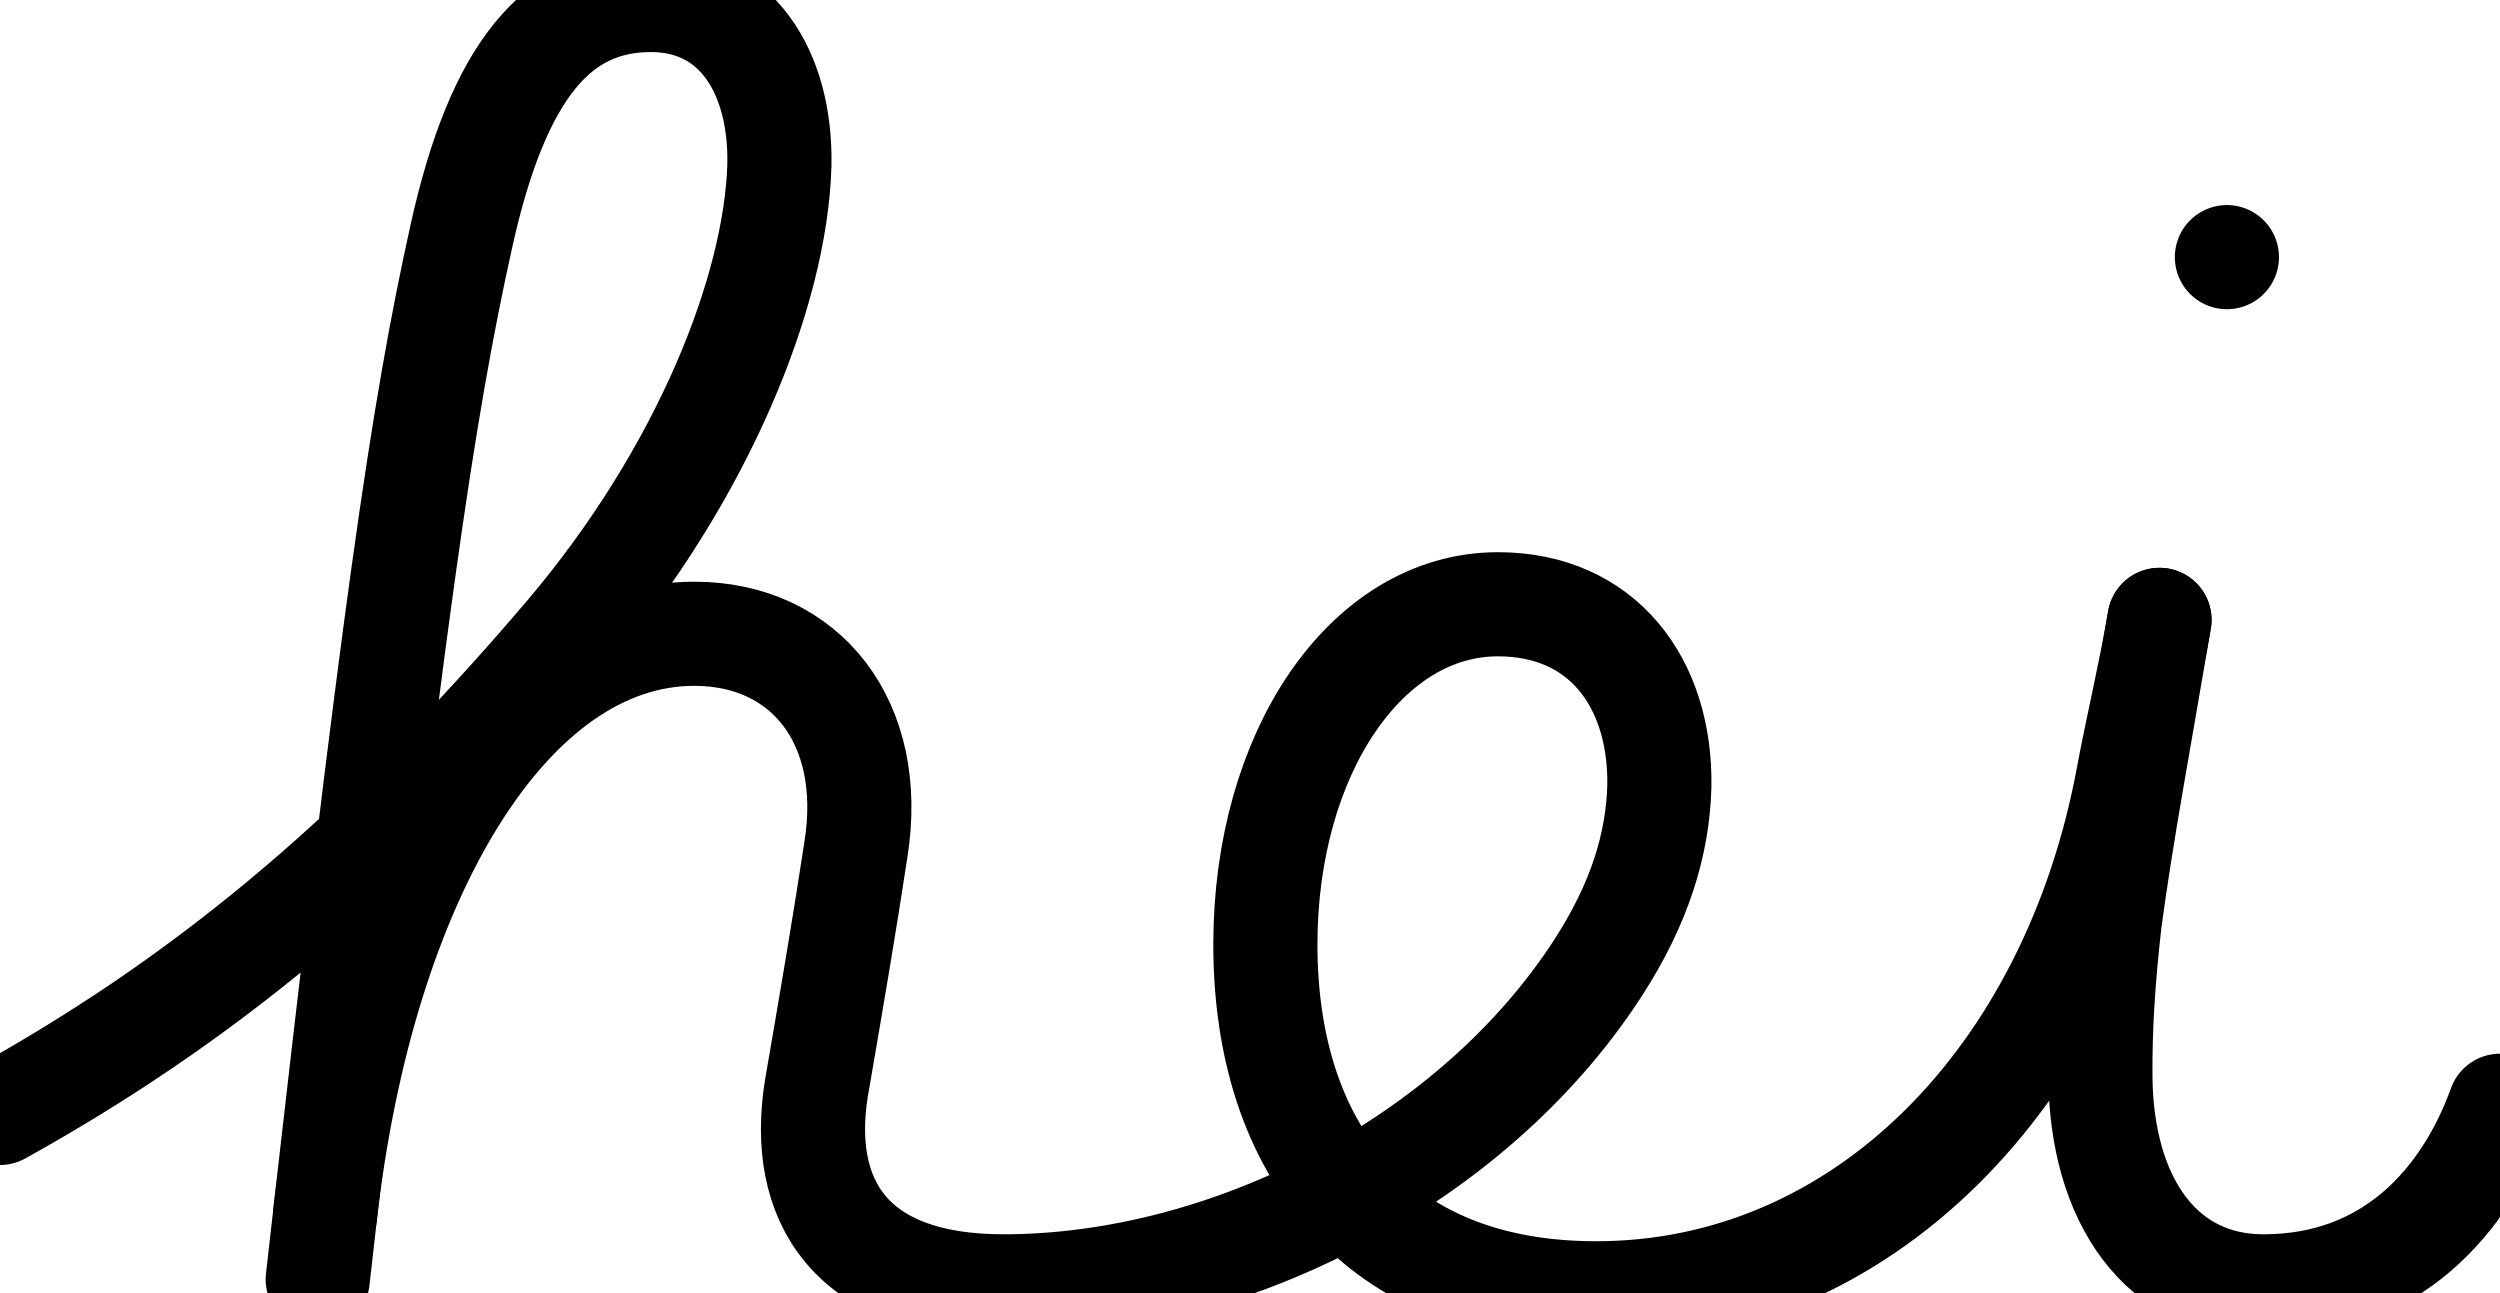 <?xml version="1.0" ?>
<svg xmlns="http://www.w3.org/2000/svg" viewBox="-109.061 -8 1440.408 745.156">
  <g transform="scale(1, -1) translate(0, -729.156)">
    <path d="M-109.061,95.926 C1.954,157.64 103.114,236.997 217.881,372.076 C296,464.285 338,569.573 340,642.194 C341,696.192 314.67,737.156 266,737.156 C212,737.156 178,696.192 157,602.161 C134,498.82 117,380.24 74,0 " fill="none" stroke="black" stroke-width="60" stroke-linecap="round"/>
    <path d="M78.215,37.161 C100.229,230.683 184,372 291,372 C355,372 395.675,321 384.125,248 C377.624,205 370.087,161 361.306,110 C351.071,46 380.325,-4 468.962,-4 C598.225,-4 739.244,67.834 811.412,179.094 C836,217 846,251 847,284 C848,344 814,389 754,389 C678,389 620,303 620,193 C620,75 684,-8 810.497,-8 C963.849,-8 1084.921,116.352 1117.095,289.51 C1122.607,319.174 1130.039,349.739 1135.154,380 " fill="none" stroke="black" stroke-width="60" stroke-linecap="round"/>
    <path d="M1135.154,380 C1123.661,312 1113.078,256 1106.45,206 C1102.696,173 1100.904,145 1101.113,117 C1101.649,45 1136.694,-4 1195,-4 C1268.556,-4 1311.612,45.336 1331.347,100.054 " fill="none" stroke="black" stroke-width="60" stroke-linecap="round"/>
    <path d="M1174,589 C1174,589 1174,589 1174,589 " fill="none" stroke="black" stroke-width="60" stroke-linecap="round"/>
  </g>
</svg>
